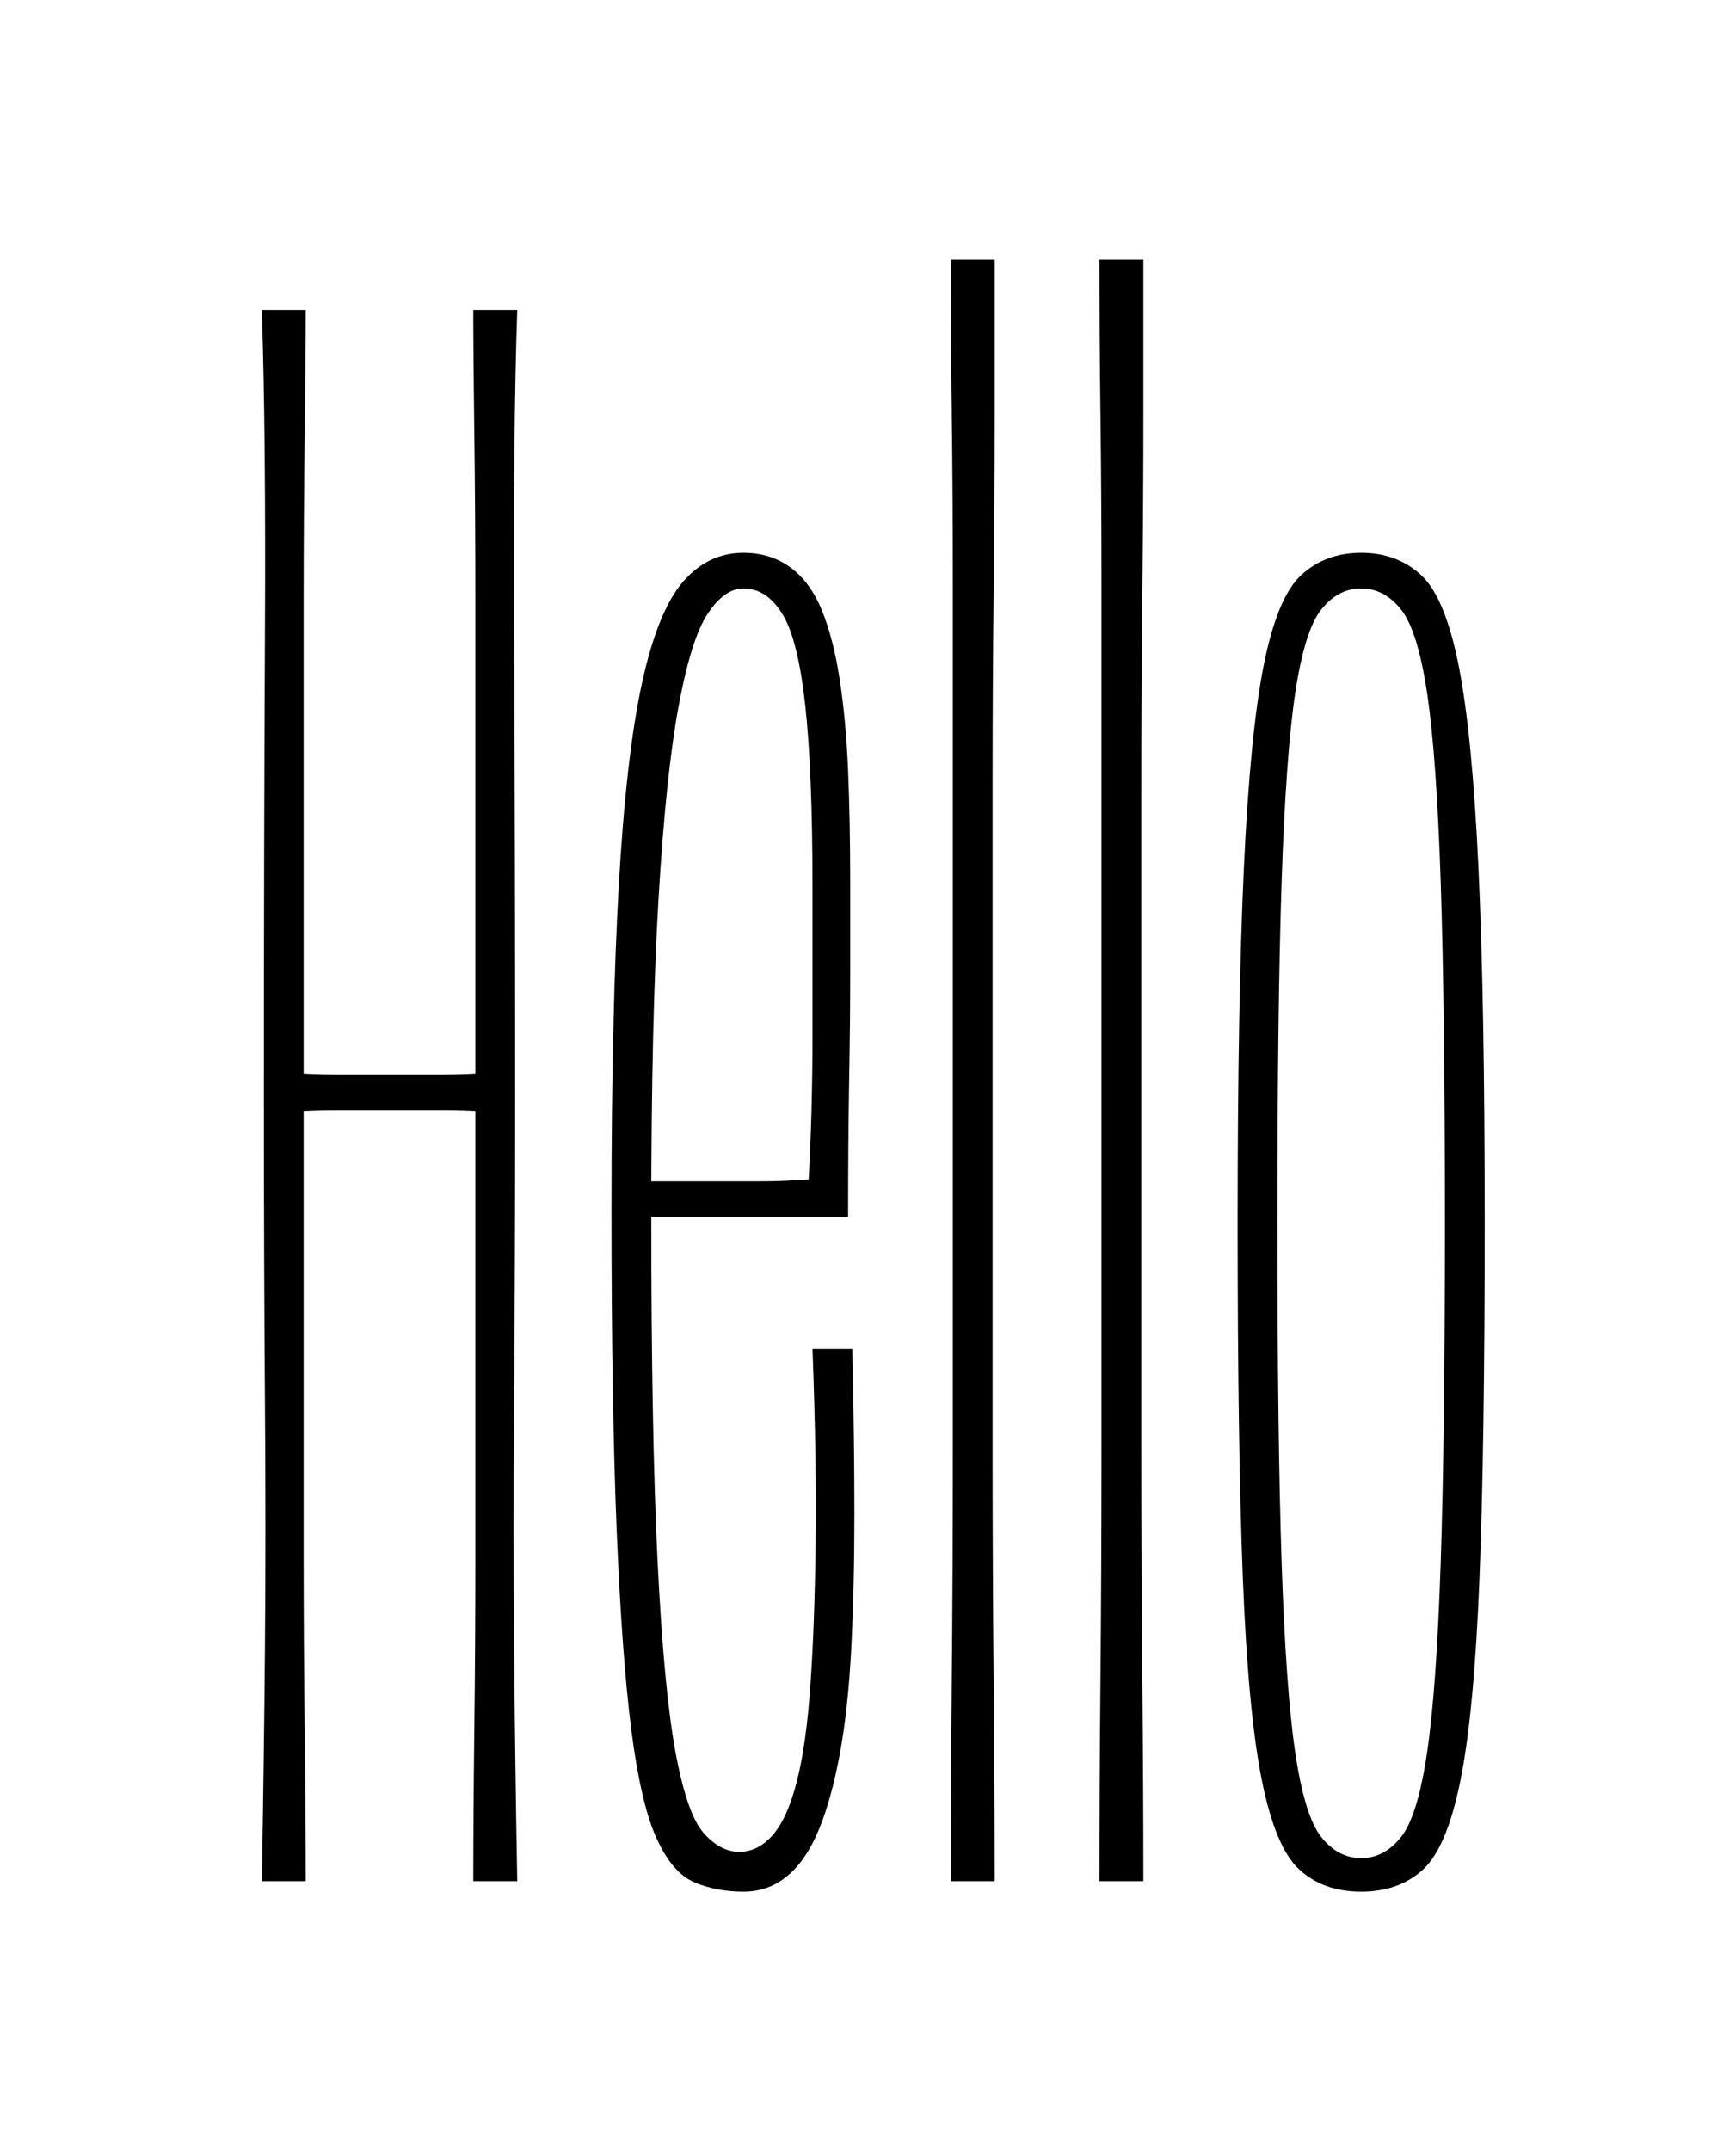 <?xml version="1.0" encoding="UTF-8"?>
<svg xmlns="http://www.w3.org/2000/svg" 
     viewBox="-7.2 -4.248 59.688 70.488" 
     width="45.288" height="56.088">
  <path d="M 3.312 58.68 Q 3.312 56.376 3.276 53.46 Q 3.24 50.544 3.24 47.412 Q 3.24 44.28 3.24 41.292 Q 3.24 38.304 3.24 35.856 Q 3.24 33.408 3.24 31.824 L 2.592 32.256 Q 3.456 32.184 4.32 32.184 Q 5.184 32.184 6.192 32.184 Q 7.2 32.184 8.064 32.184 Q 8.928 32.184 9.792 32.256 L 9.144 31.824 Q 9.144 33.408 9.144 35.856 Q 9.144 38.304 9.144 41.292 Q 9.144 44.28 9.144 47.412 Q 9.144 50.544 9.108 53.46 Q 9.072 56.376 9.072 58.68 L 10.584 58.68 Q 10.512 54.792 10.476 50.76 Q 10.44 46.728 10.476 42.084 Q 10.512 37.44 10.512 31.68 Q 10.512 23.112 10.476 15.984 Q 10.44 8.856 10.584 4.68 L 9.072 4.68 Q 9.072 6.264 9.108 8.964 Q 9.144 11.664 9.144 14.904 Q 9.144 18.144 9.144 21.348 Q 9.144 24.552 9.144 27.252 Q 9.144 29.952 9.144 31.536 L 9.792 30.888 Q 8.856 30.96 8.028 30.96 Q 7.2 30.96 6.192 30.96 Q 5.184 30.96 4.356 30.96 Q 3.528 30.96 2.592 30.888 L 3.24 31.536 Q 3.24 29.952 3.24 27.252 Q 3.24 24.552 3.24 21.348 Q 3.24 18.144 3.24 14.904 Q 3.24 11.664 3.276 8.964 Q 3.312 6.264 3.312 4.68 L 1.8 4.68 Q 1.944 8.856 1.908 15.984 Q 1.872 23.112 1.872 31.68 Q 1.872 37.44 1.908 42.084 Q 1.944 46.728 1.908 50.76 Q 1.872 54.792 1.8 58.68 Z"/>
<path d="M 18.36 59.04 Q 19.224 59.04 19.872 58.5 Q 20.52 57.96 20.952 56.916 Q 21.384 55.872 21.672 54.324 Q 21.96 52.776 22.068 50.688 Q 22.176 48.6 22.176 46.044 Q 22.176 43.488 22.104 40.392 Q 22.032 40.392 21.852 40.392 Q 21.672 40.392 21.528 40.392 Q 21.384 40.392 21.276 40.392 Q 21.168 40.392 21.024 40.392 Q 20.88 40.392 20.736 40.392 Q 20.88 44.208 20.844 47.052 Q 20.808 49.896 20.664 51.948 Q 20.52 54 20.196 55.26 Q 19.872 56.52 19.368 57.096 Q 18.864 57.672 18.216 57.672 Q 17.568 57.672 16.992 57.024 Q 16.416 56.376 16.02 54.216 Q 15.624 52.056 15.408 47.664 Q 15.192 43.272 15.192 35.784 Q 15.192 29.088 15.444 24.876 Q 15.696 20.664 16.128 18.324 Q 16.56 15.984 17.136 15.12 Q 17.712 14.256 18.36 14.256 Q 19.152 14.256 19.692 15.12 Q 20.232 15.984 20.484 18.252 Q 20.736 20.52 20.736 24.552 Q 20.736 26.784 20.736 29.556 Q 20.736 32.328 20.592 34.776 L 20.952 34.56 Q 20.592 34.56 20.088 34.596 Q 19.584 34.632 18.936 34.632 Q 18.288 34.632 17.676 34.632 Q 17.064 34.632 16.452 34.632 Q 15.84 34.632 15.336 34.632 Q 14.832 34.632 14.472 34.632 L 14.472 35.856 Q 15.12 35.856 15.804 35.856 Q 16.488 35.856 17.208 35.856 Q 17.928 35.856 18.72 35.856 Q 19.296 35.856 19.728 35.856 Q 20.16 35.856 20.52 35.856 Q 20.88 35.856 21.204 35.856 Q 21.528 35.856 21.96 35.856 Q 21.96 33.192 21.996 31.176 Q 22.032 29.16 22.032 27.54 Q 22.032 25.92 22.032 24.336 Q 22.032 22.248 21.96 20.52 Q 21.888 18.792 21.672 17.388 Q 21.456 15.984 21.06 15.012 Q 20.664 14.04 19.98 13.536 Q 19.296 13.032 18.36 13.032 Q 17.136 13.032 16.272 14.04 Q 15.408 15.048 14.868 17.532 Q 14.328 20.016 14.076 24.444 Q 13.824 28.872 13.824 35.64 Q 13.824 42.336 14.004 46.656 Q 14.184 50.976 14.508 53.496 Q 14.832 56.016 15.372 57.204 Q 15.912 58.392 16.668 58.716 Q 17.424 59.04 18.36 59.04 Z"/>
<path d="M 27 58.68 Q 27 55.584 26.964 51.768 Q 26.928 47.952 26.928 43.884 Q 26.928 39.816 26.928 35.892 Q 26.928 31.968 26.928 28.584 Q 26.928 24.696 26.928 21.132 Q 26.928 17.568 26.964 14.364 Q 27 11.16 27 8.316 Q 27 5.472 27 2.952 L 25.488 2.952 Q 25.488 5.472 25.524 8.244 Q 25.56 11.016 25.56 14.148 Q 25.56 17.28 25.56 20.844 Q 25.56 24.408 25.56 28.584 Q 25.56 31.824 25.56 35.784 Q 25.56 39.744 25.56 43.884 Q 25.56 48.024 25.524 51.84 Q 25.488 55.656 25.488 58.68 Z"/>
<path d="M 32.112 58.68 Q 32.112 55.584 32.076 51.768 Q 32.04 47.952 32.04 43.884 Q 32.04 39.816 32.04 35.892 Q 32.04 31.968 32.04 28.584 Q 32.04 24.696 32.04 21.132 Q 32.04 17.568 32.076 14.364 Q 32.112 11.16 32.112 8.316 Q 32.112 5.472 32.112 2.952 L 30.6 2.952 Q 30.6 5.472 30.636 8.244 Q 30.672 11.016 30.672 14.148 Q 30.672 17.28 30.672 20.844 Q 30.672 24.408 30.672 28.584 Q 30.672 31.824 30.672 35.784 Q 30.672 39.744 30.672 43.884 Q 30.672 48.024 30.636 51.84 Q 30.6 55.656 30.6 58.68 Z"/>
<path d="M 42.48 36.072 Q 42.48 43.344 42.336 47.7 Q 42.192 52.056 41.868 54.252 Q 41.544 56.448 40.968 57.168 Q 40.392 57.888 39.6 57.888 Q 38.808 57.888 38.232 57.168 Q 37.656 56.448 37.332 54.252 Q 37.008 52.056 36.864 47.7 Q 36.72 43.344 36.72 36.072 Q 36.72 28.728 36.864 24.372 Q 37.008 20.016 37.332 17.856 Q 37.656 15.696 38.232 14.976 Q 38.808 14.256 39.6 14.256 Q 40.392 14.256 40.968 14.976 Q 41.544 15.696 41.868 17.856 Q 42.192 20.016 42.336 24.372 Q 42.48 28.728 42.48 36.072 Z M 43.848 36.072 Q 43.848 28.44 43.632 23.832 Q 43.416 19.224 42.948 16.884 Q 42.48 14.544 41.652 13.788 Q 40.824 13.032 39.6 13.032 Q 38.376 13.032 37.548 13.788 Q 36.72 14.544 36.252 16.884 Q 35.784 19.224 35.568 23.832 Q 35.352 28.44 35.352 36.072 Q 35.352 43.704 35.532 48.276 Q 35.712 52.848 36.18 55.188 Q 36.648 57.528 37.476 58.284 Q 38.304 59.04 39.6 59.04 Q 40.896 59.04 41.724 58.284 Q 42.552 57.528 43.02 55.188 Q 43.488 52.848 43.668 48.276 Q 43.848 43.704 43.848 36.072 Z"/>
</svg>